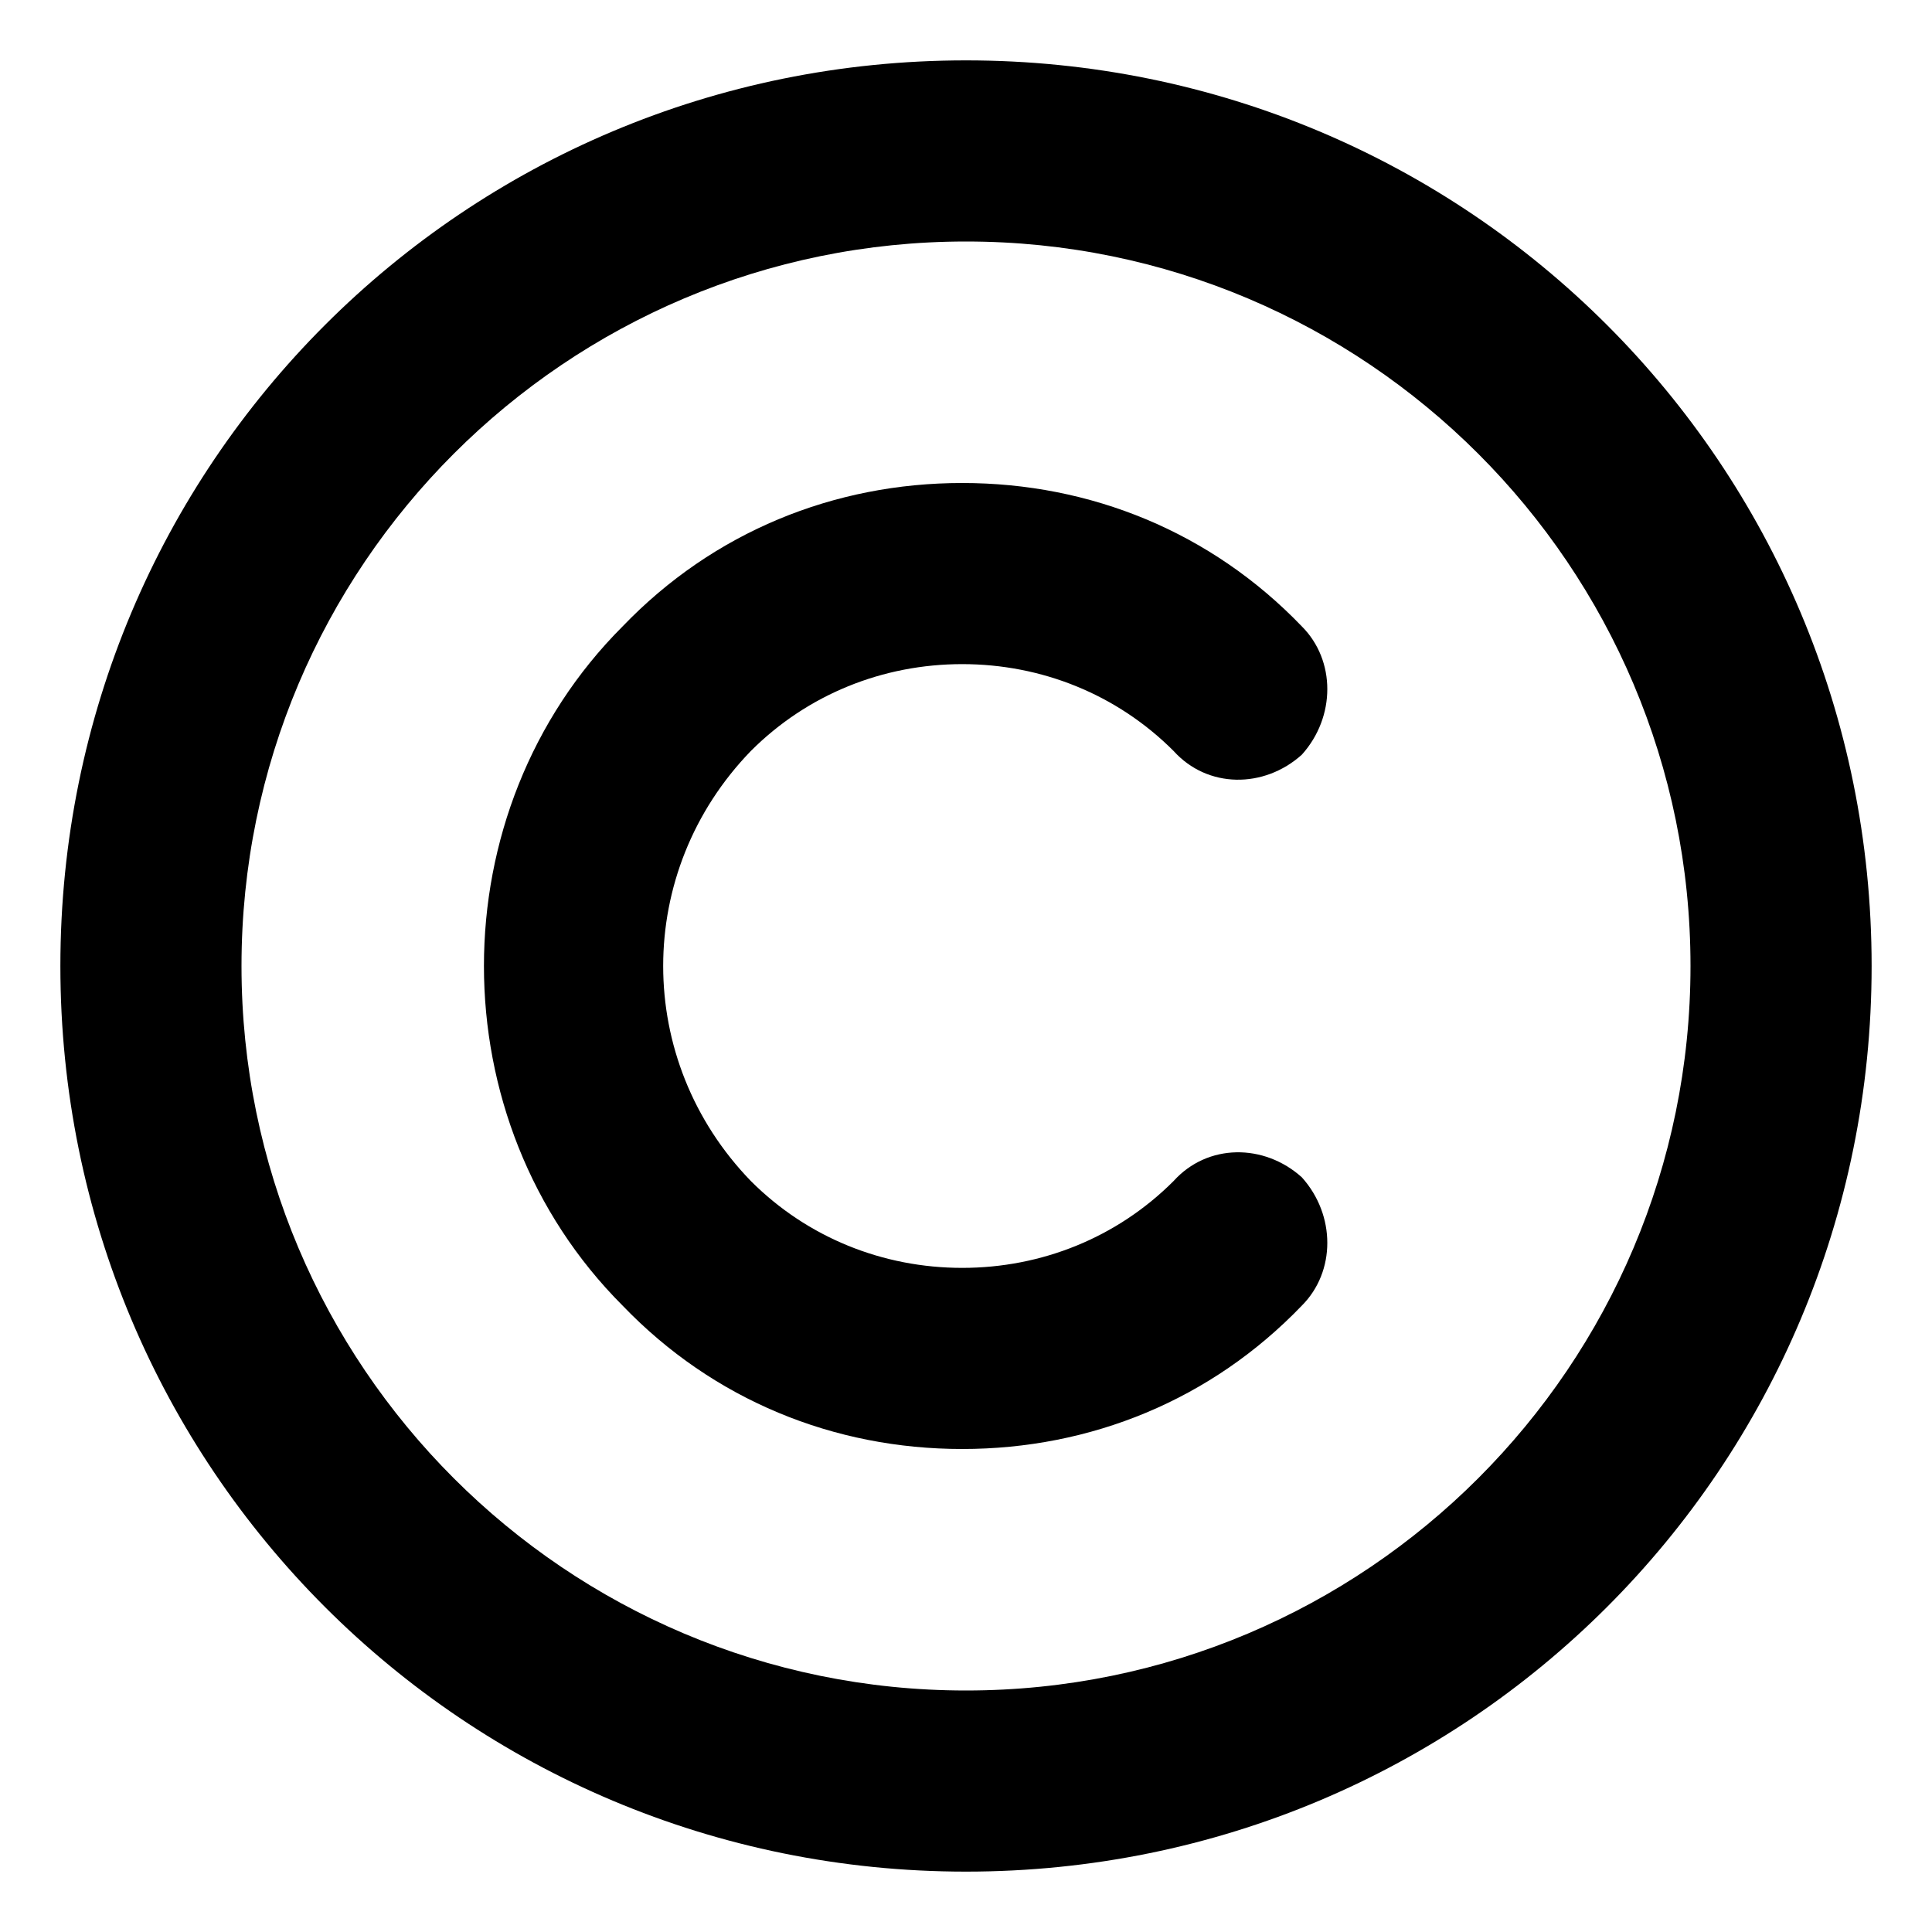 <svg xmlns="http://www.w3.org/2000/svg" viewBox="0 0 512 512"><!-- Font Awesome Free 6.0.0-alpha1 by @fontawesome - https://fontawesome.com License - https://fontawesome.com/license/free (Icons: CC BY 4.0, Fonts: SIL OFL 1.1, Code: MIT License) --><path d="M256 16C123 16 16 123 16 256S123 496 256 496S496 389 496 256S389 16 256 16ZM256 448C150 448 64 362 64 256S150 64 256 64S448 150 448 256S362 448 256 448ZM255 176C255 176 255 176 255 176C276 176 296 184 311 199C320 209 335 209 345 200C354 190 354 175 345 166C321 141 289 128 255 128C255 128 255 128 255 128C221 128 189 141 165 166C116 215 116 297 165 346C189 371 221 384 255 384C255 384 255 384 255 384C289 384 321 371 345 346C354 337 354 322 345 312C335 303 320 303 311 313C296 328 276 336 255 336C255 336 255 336 255 336C234 336 214 328 199 313C168 281 168 231 199 199C214 184 234 176 255 176Z"/></svg>